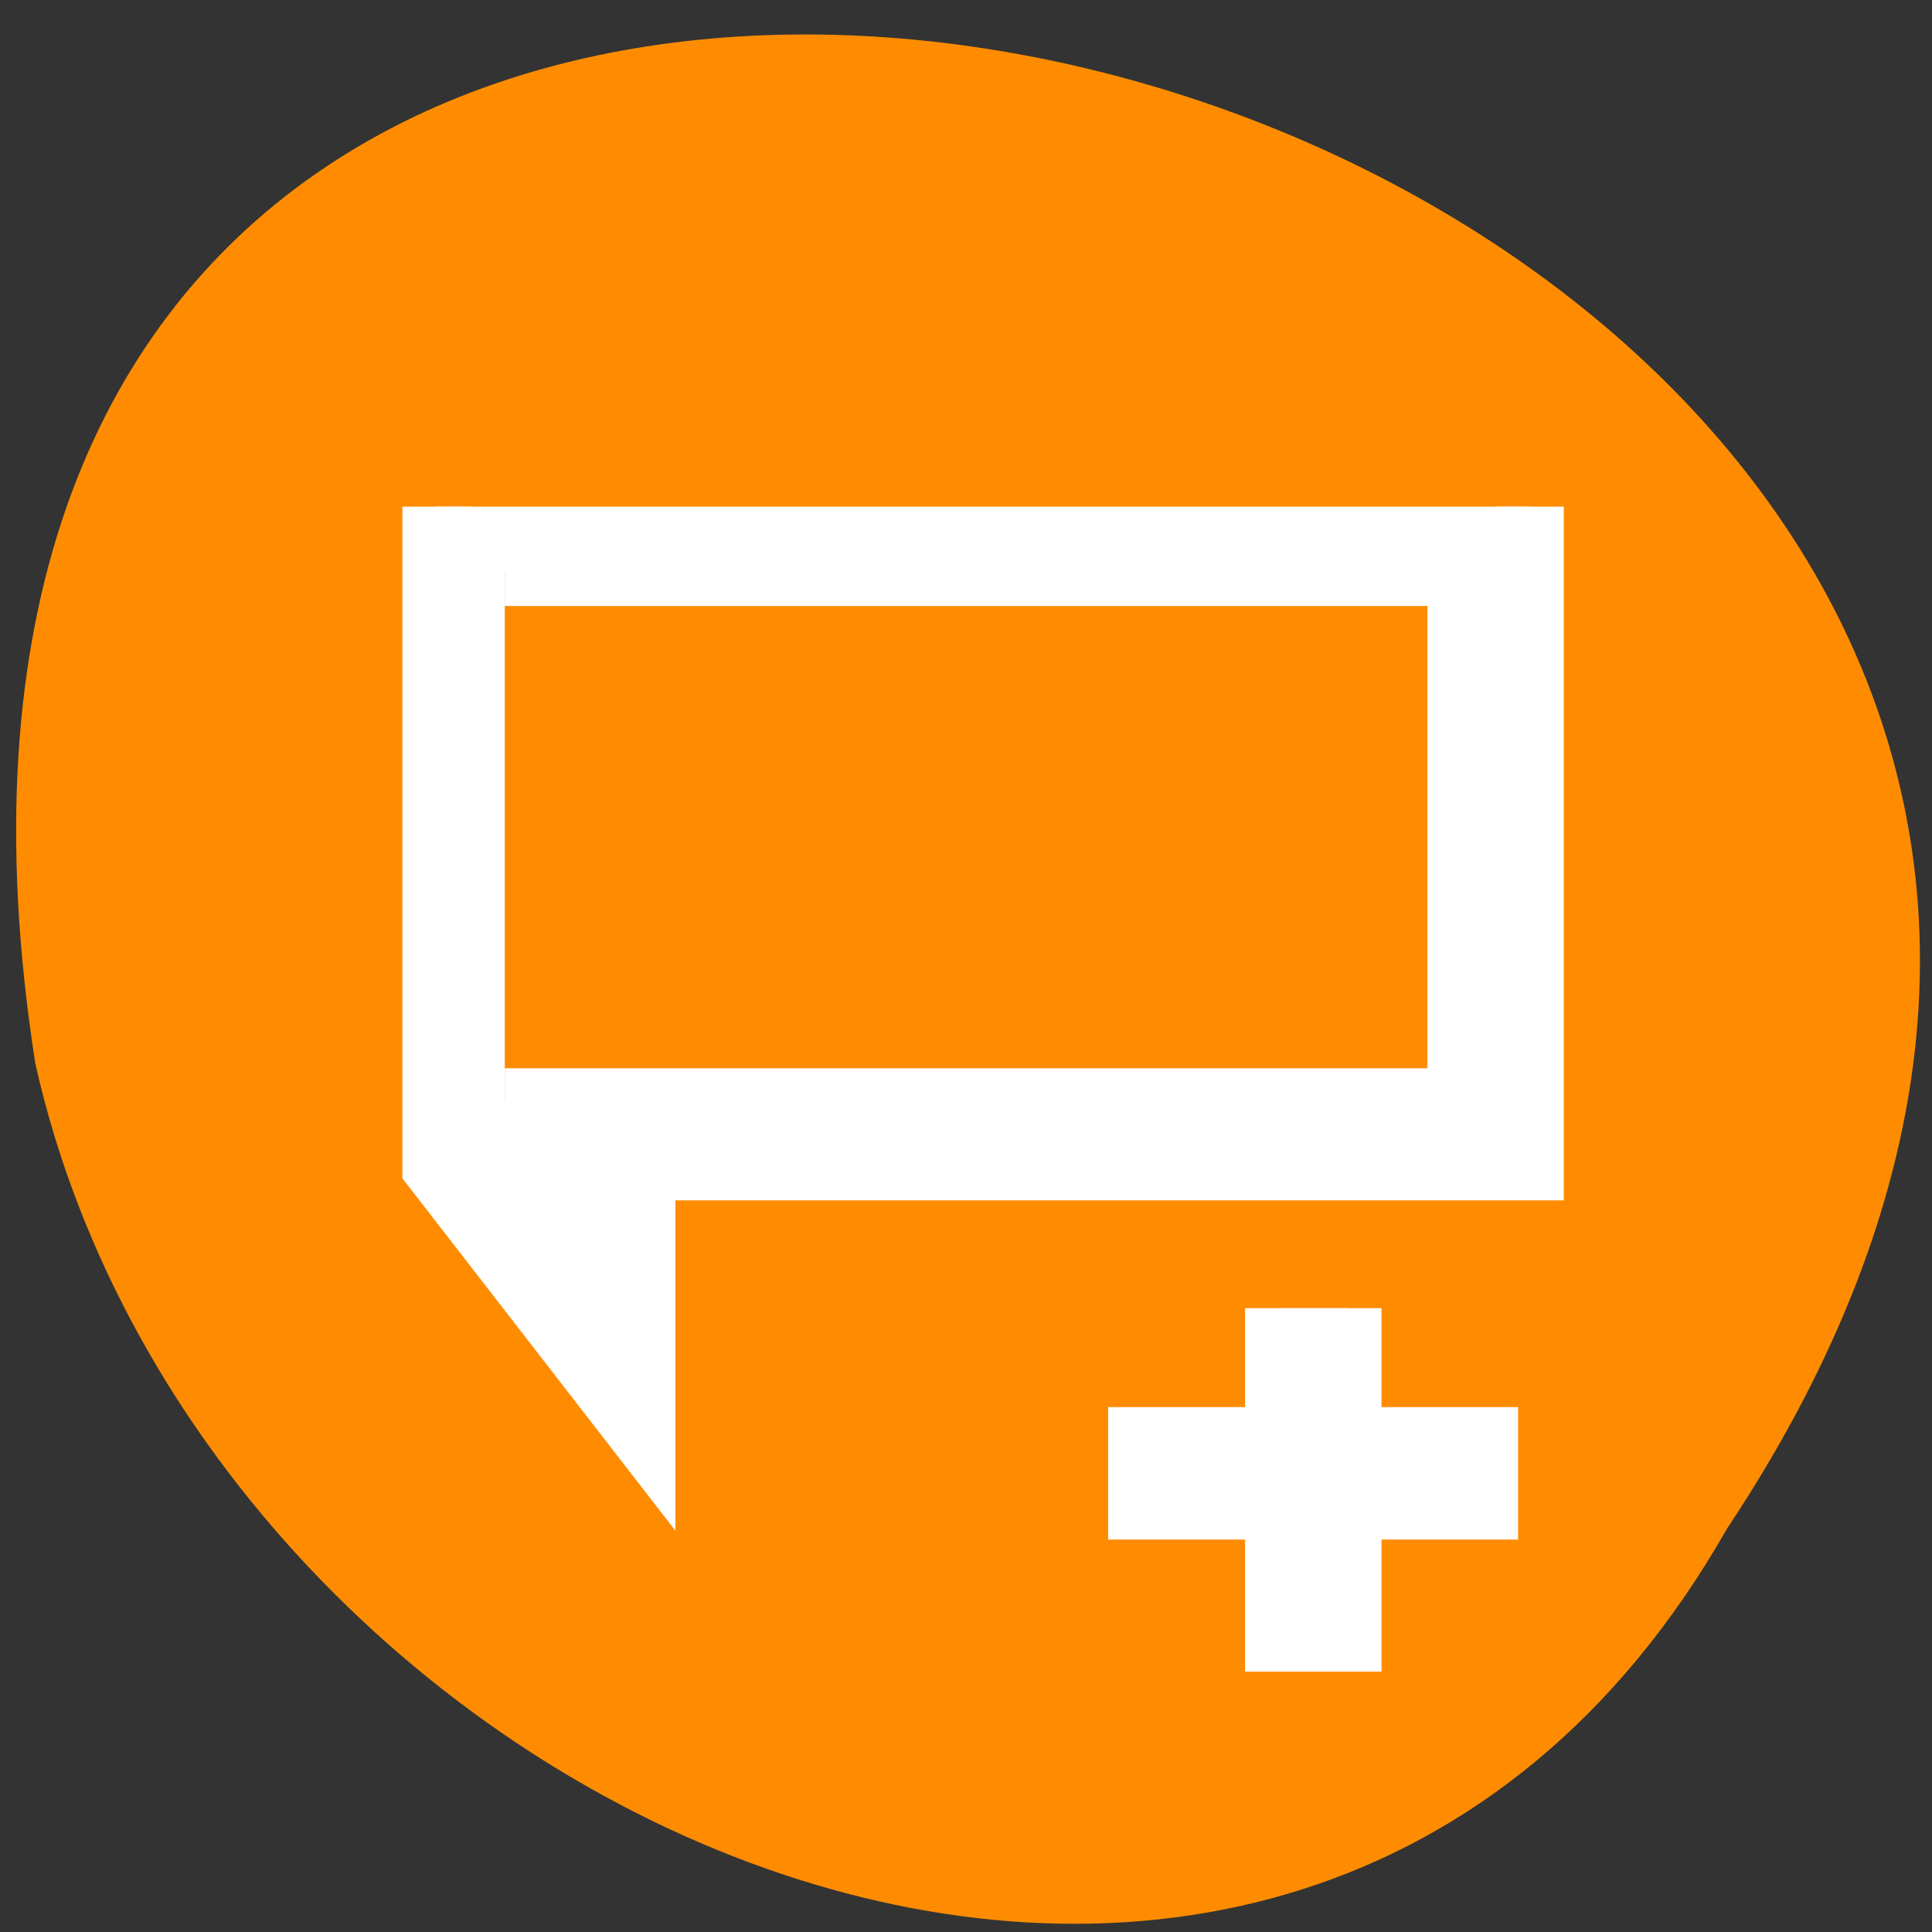 <svg xmlns="http://www.w3.org/2000/svg" viewBox="0 0 22 22"><rect x="0" y="0" width="22" height="22" fill="#333333" stroke="none"/><path d="m 19.664 17.41 c 10.906 -16.398 -22.469 -25.805 -19.262 -5.301 c 1.961 8.762 14.262 14.078 19.262 5.301" style="fill:#ff8c00"/><g style="fill:#fff;stroke:#fff;stroke-width:1.159"><path d="m 549.979 606.469 v 11.555 l 3.488 4.626 v -4.626 h 15.121 v -11.555 m -17.446 1.158 h 16.284 v 9.245 h -16.284" transform="matrix(0.669 0 0 0.651 -362.966 -389.042)"/><path d="m 564.542 619.182 v 2.31 h -2.331 v 1.158 h 2.331 v 2.31 h 1.163 v -2.31 h 2.325 v -1.158 h -2.325 v -2.31" transform="matrix(0.669 0 0 0.651 -363.113 -388.191)"/></g></svg>
